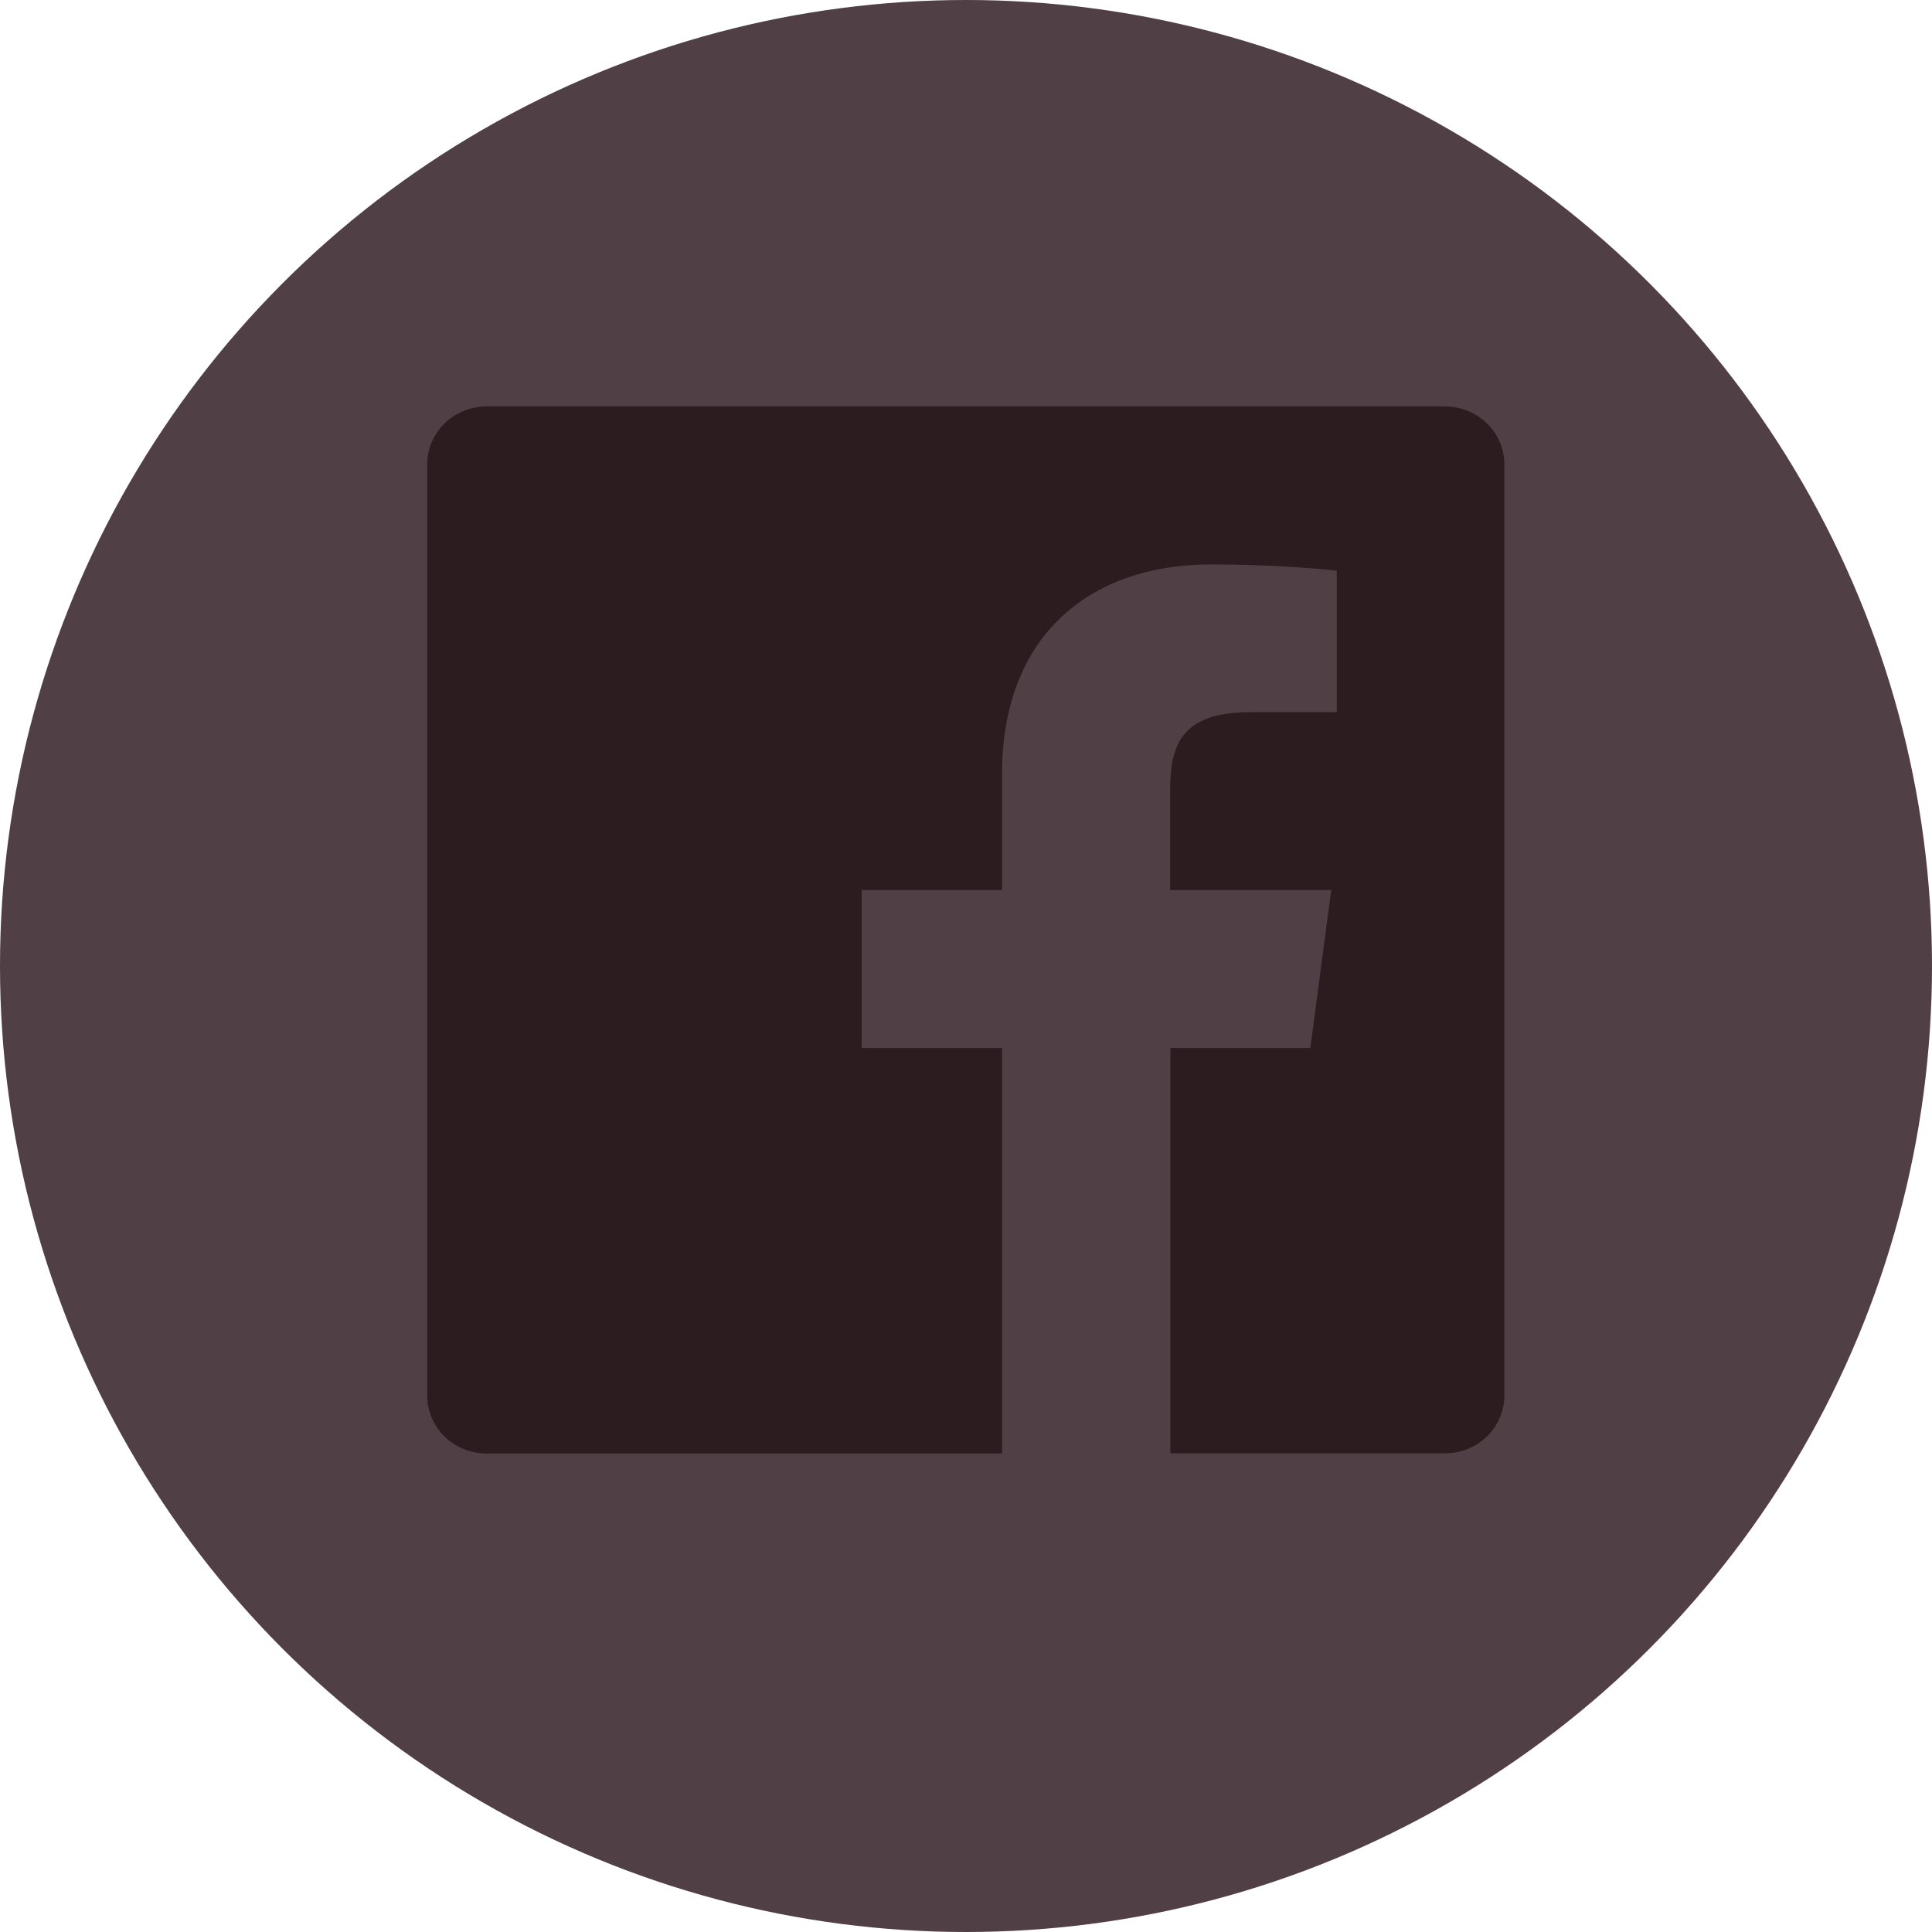 <?xml version="1.0" encoding="UTF-8"?>
<svg width="48px" height="48px" viewBox="0 0 48 48" version="1.1" xmlns="http://www.w3.org/2000/svg" xmlns:xlink="http://www.w3.org/1999/xlink">
    <!-- Generator: Sketch 60.1 (88133) - https://sketch.com -->
    <title>facebook</title>
    <desc>Created with Sketch.</desc>
    <defs>
        <path d="M37.375,11.531 L37.375,34.673 C37.375,35.469 36.712,36.108 35.9,36.108 L29.078,36.108 L29.078,26.038 L32.555,26.038 L33.074,22.112 L29.072,22.112 L29.072,19.603 C29.072,18.465 29.395,17.693 31.073,17.693 L33.212,17.693 L33.212,14.179 C32.841,14.133 31.575,14.023 30.094,14.023 C27.012,14.023 24.897,15.852 24.897,19.214 L24.897,22.112 L21.409,22.112 L21.409,26.038 L24.897,26.038 L24.897,36.113 L12.091,36.113 C11.278,36.113 10.615,35.469 10.615,34.679 L10.615,11.531 C10.615,10.741 11.278,10.097 12.091,10.097 L35.894,10.097 C36.712,10.097 37.375,10.741 37.375,11.531 Z" id="path-1"></path>
    </defs>
    <g id="Symbols" stroke="none" stroke-width="1" fill="none" fill-rule="evenodd">
        <g id="global/footer" transform="translate(-1112, -345)">
            <g id="footer">
                <g id="middle" transform="translate(120, 254)">
                    <g id="contact" transform="translate(926, 0)">
                        <g id="social" transform="translate(0, 91)">
                            <g id="facebook" transform="translate(66, 0)">
                                <circle id="Oval-Copy" fill="#503F44" cx="24" cy="24" r="24"></circle>
                                <mask id="mask-2" fill="white">
                                    <use xlink:href="#path-1"></use>
                                </mask>
                                <use id="path-1" fill="#2C1C20" xlink:href="#path-1"></use>
                            </g>
                        </g>
                    </g>
                </g>
            </g>
        </g>
    </g>
</svg>